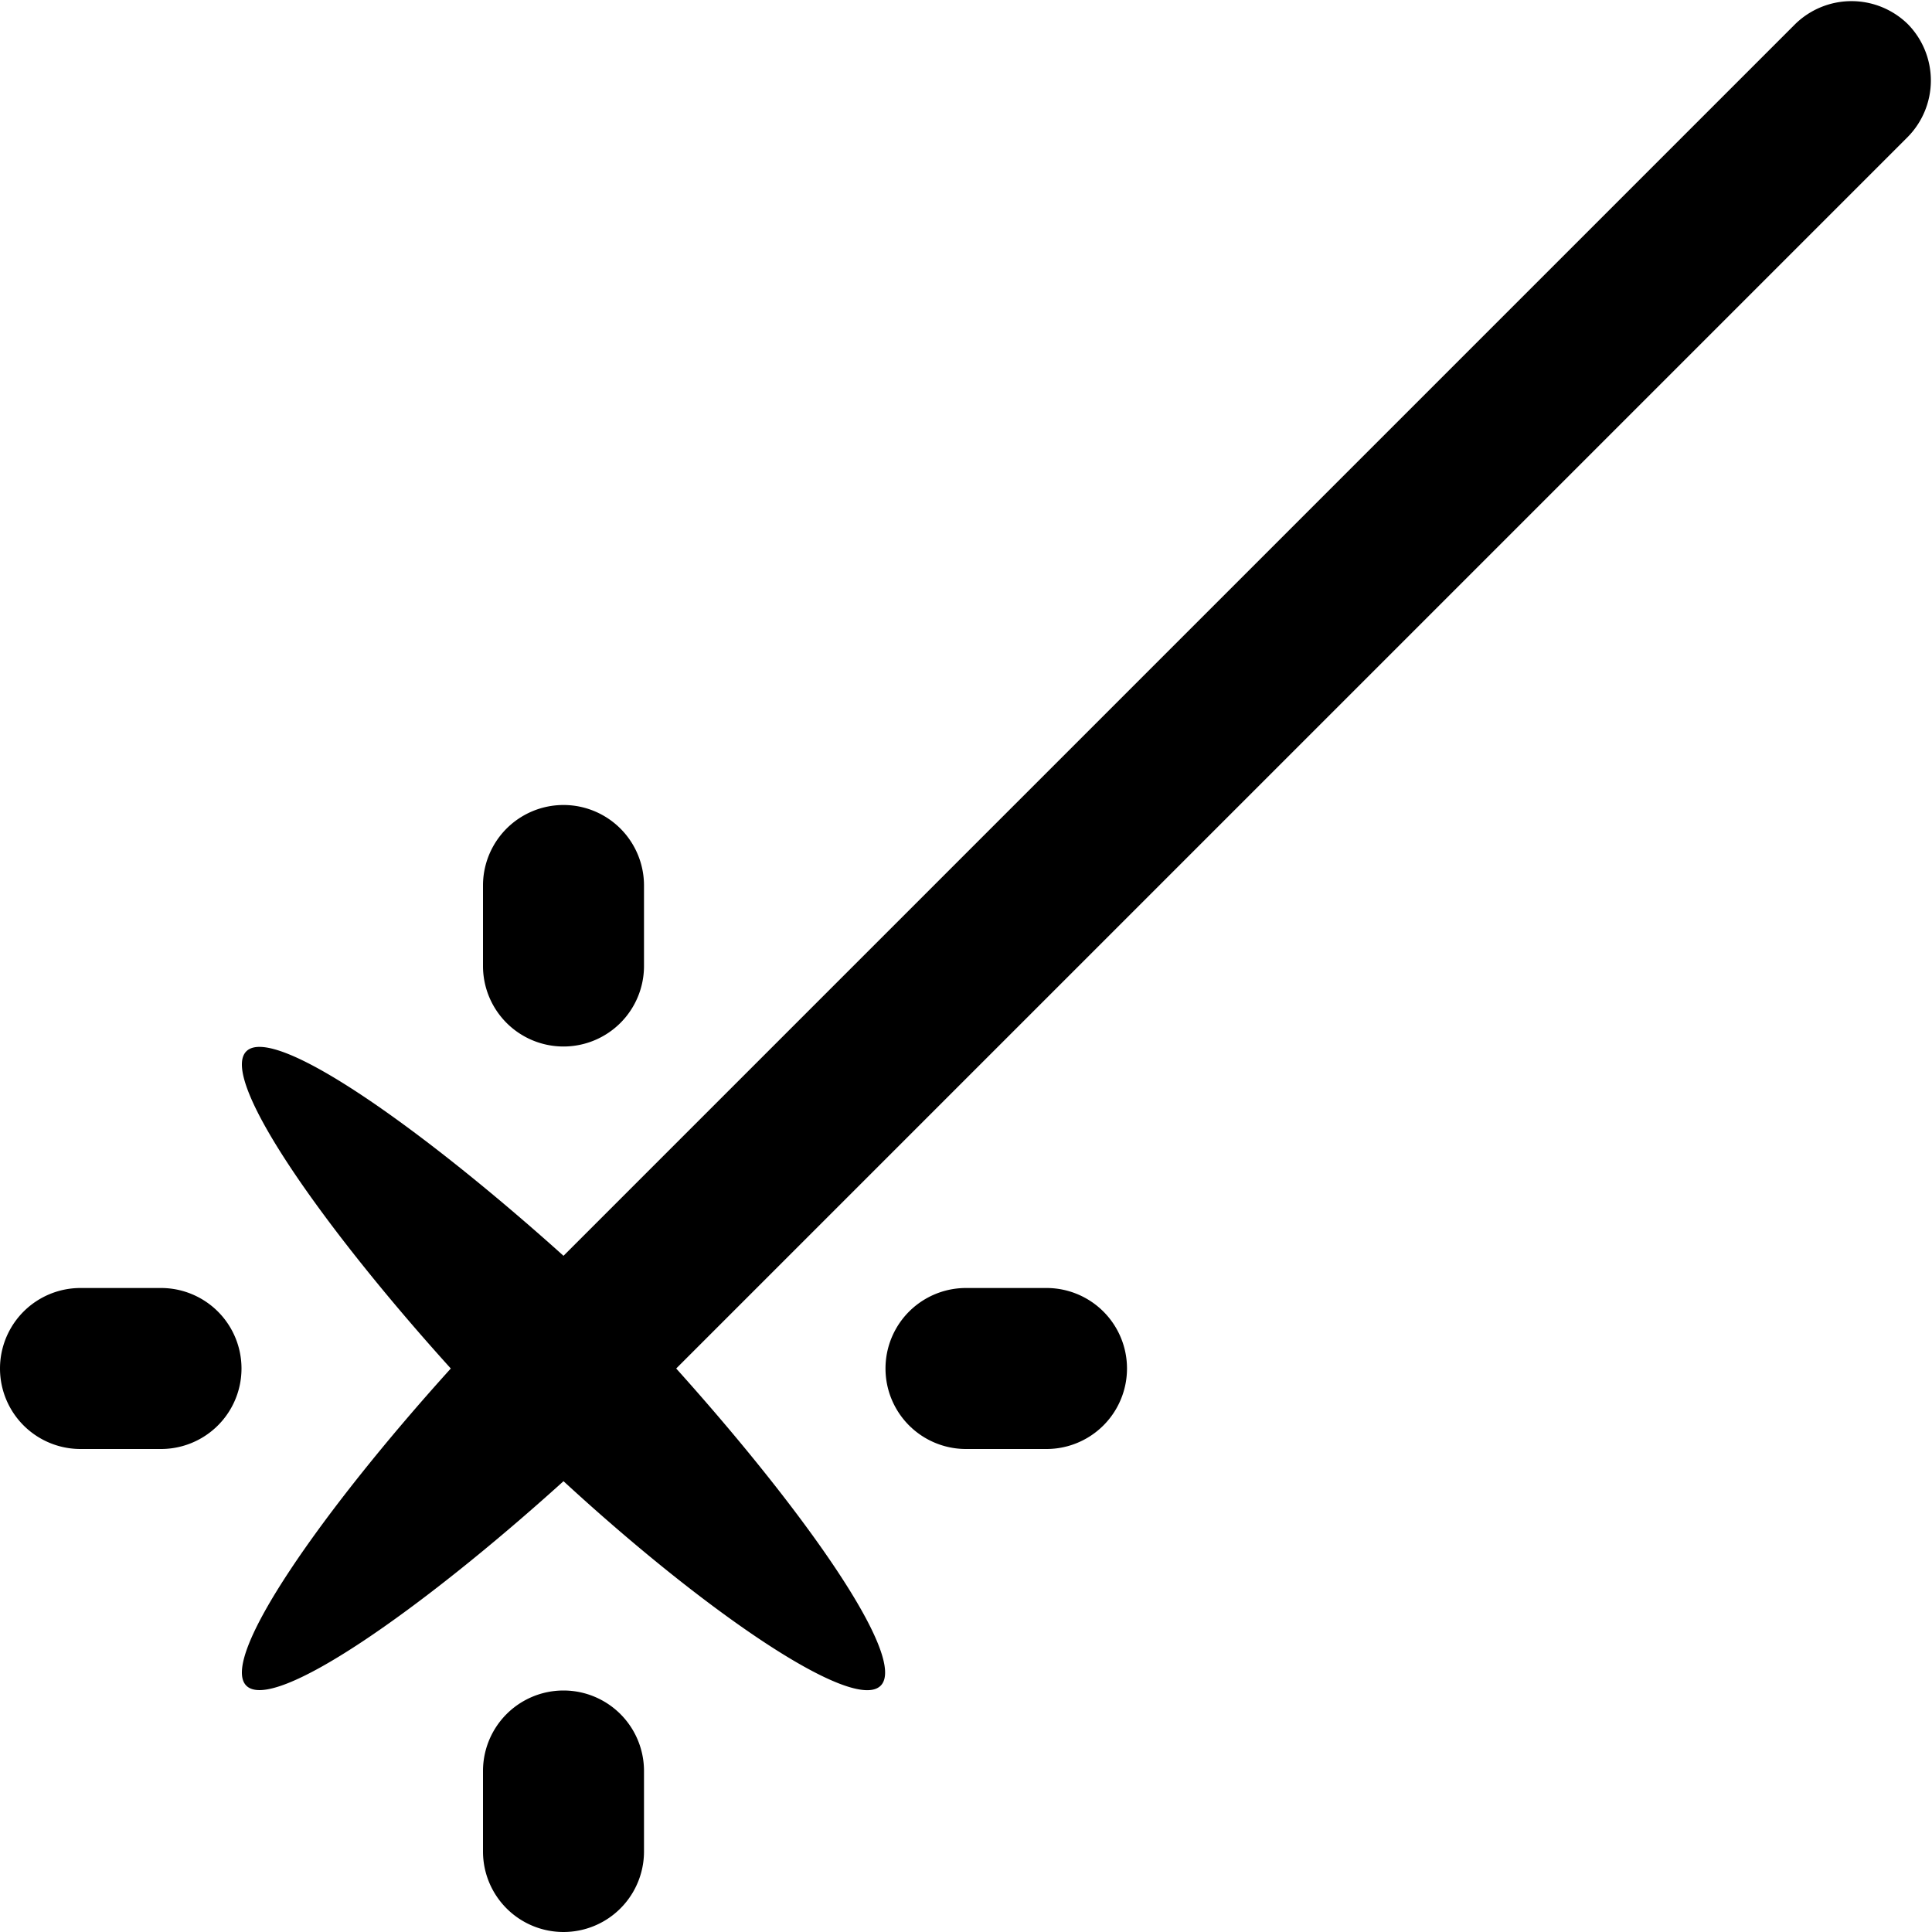 <svg xmlns="http://www.w3.org/2000/svg" width="24" height="24"><path d="M8 22v1a1 1 0 0 1-2 0v-1a1 1 0 0 1 2 0zm-1-9a1 1 0 0 0 1-1v-1a1 1 0 0 0-2 0v1a1 1 0 0 0 1 1zM23.7.3a1 1 0 0 0-1.4 0L7 15.6c-1.78-1.6-3.6-2.88-3.94-2.54S4 15.23 5.6 17c-1.6 1.77-2.88 3.6-2.54 3.94S5.23 20 7 18.4c1.77 1.63 3.6 2.88 3.94 2.54S10 18.78 8.4 17L23.7 1.7a1 1 0 0 0 0-1.4zM13 16h-1a1 1 0 0 0 0 2h1a1 1 0 0 0 0-2zM2 16H1a1 1 0 0 0 0 2h1a1 1 0 0 0 0-2z"/></svg>